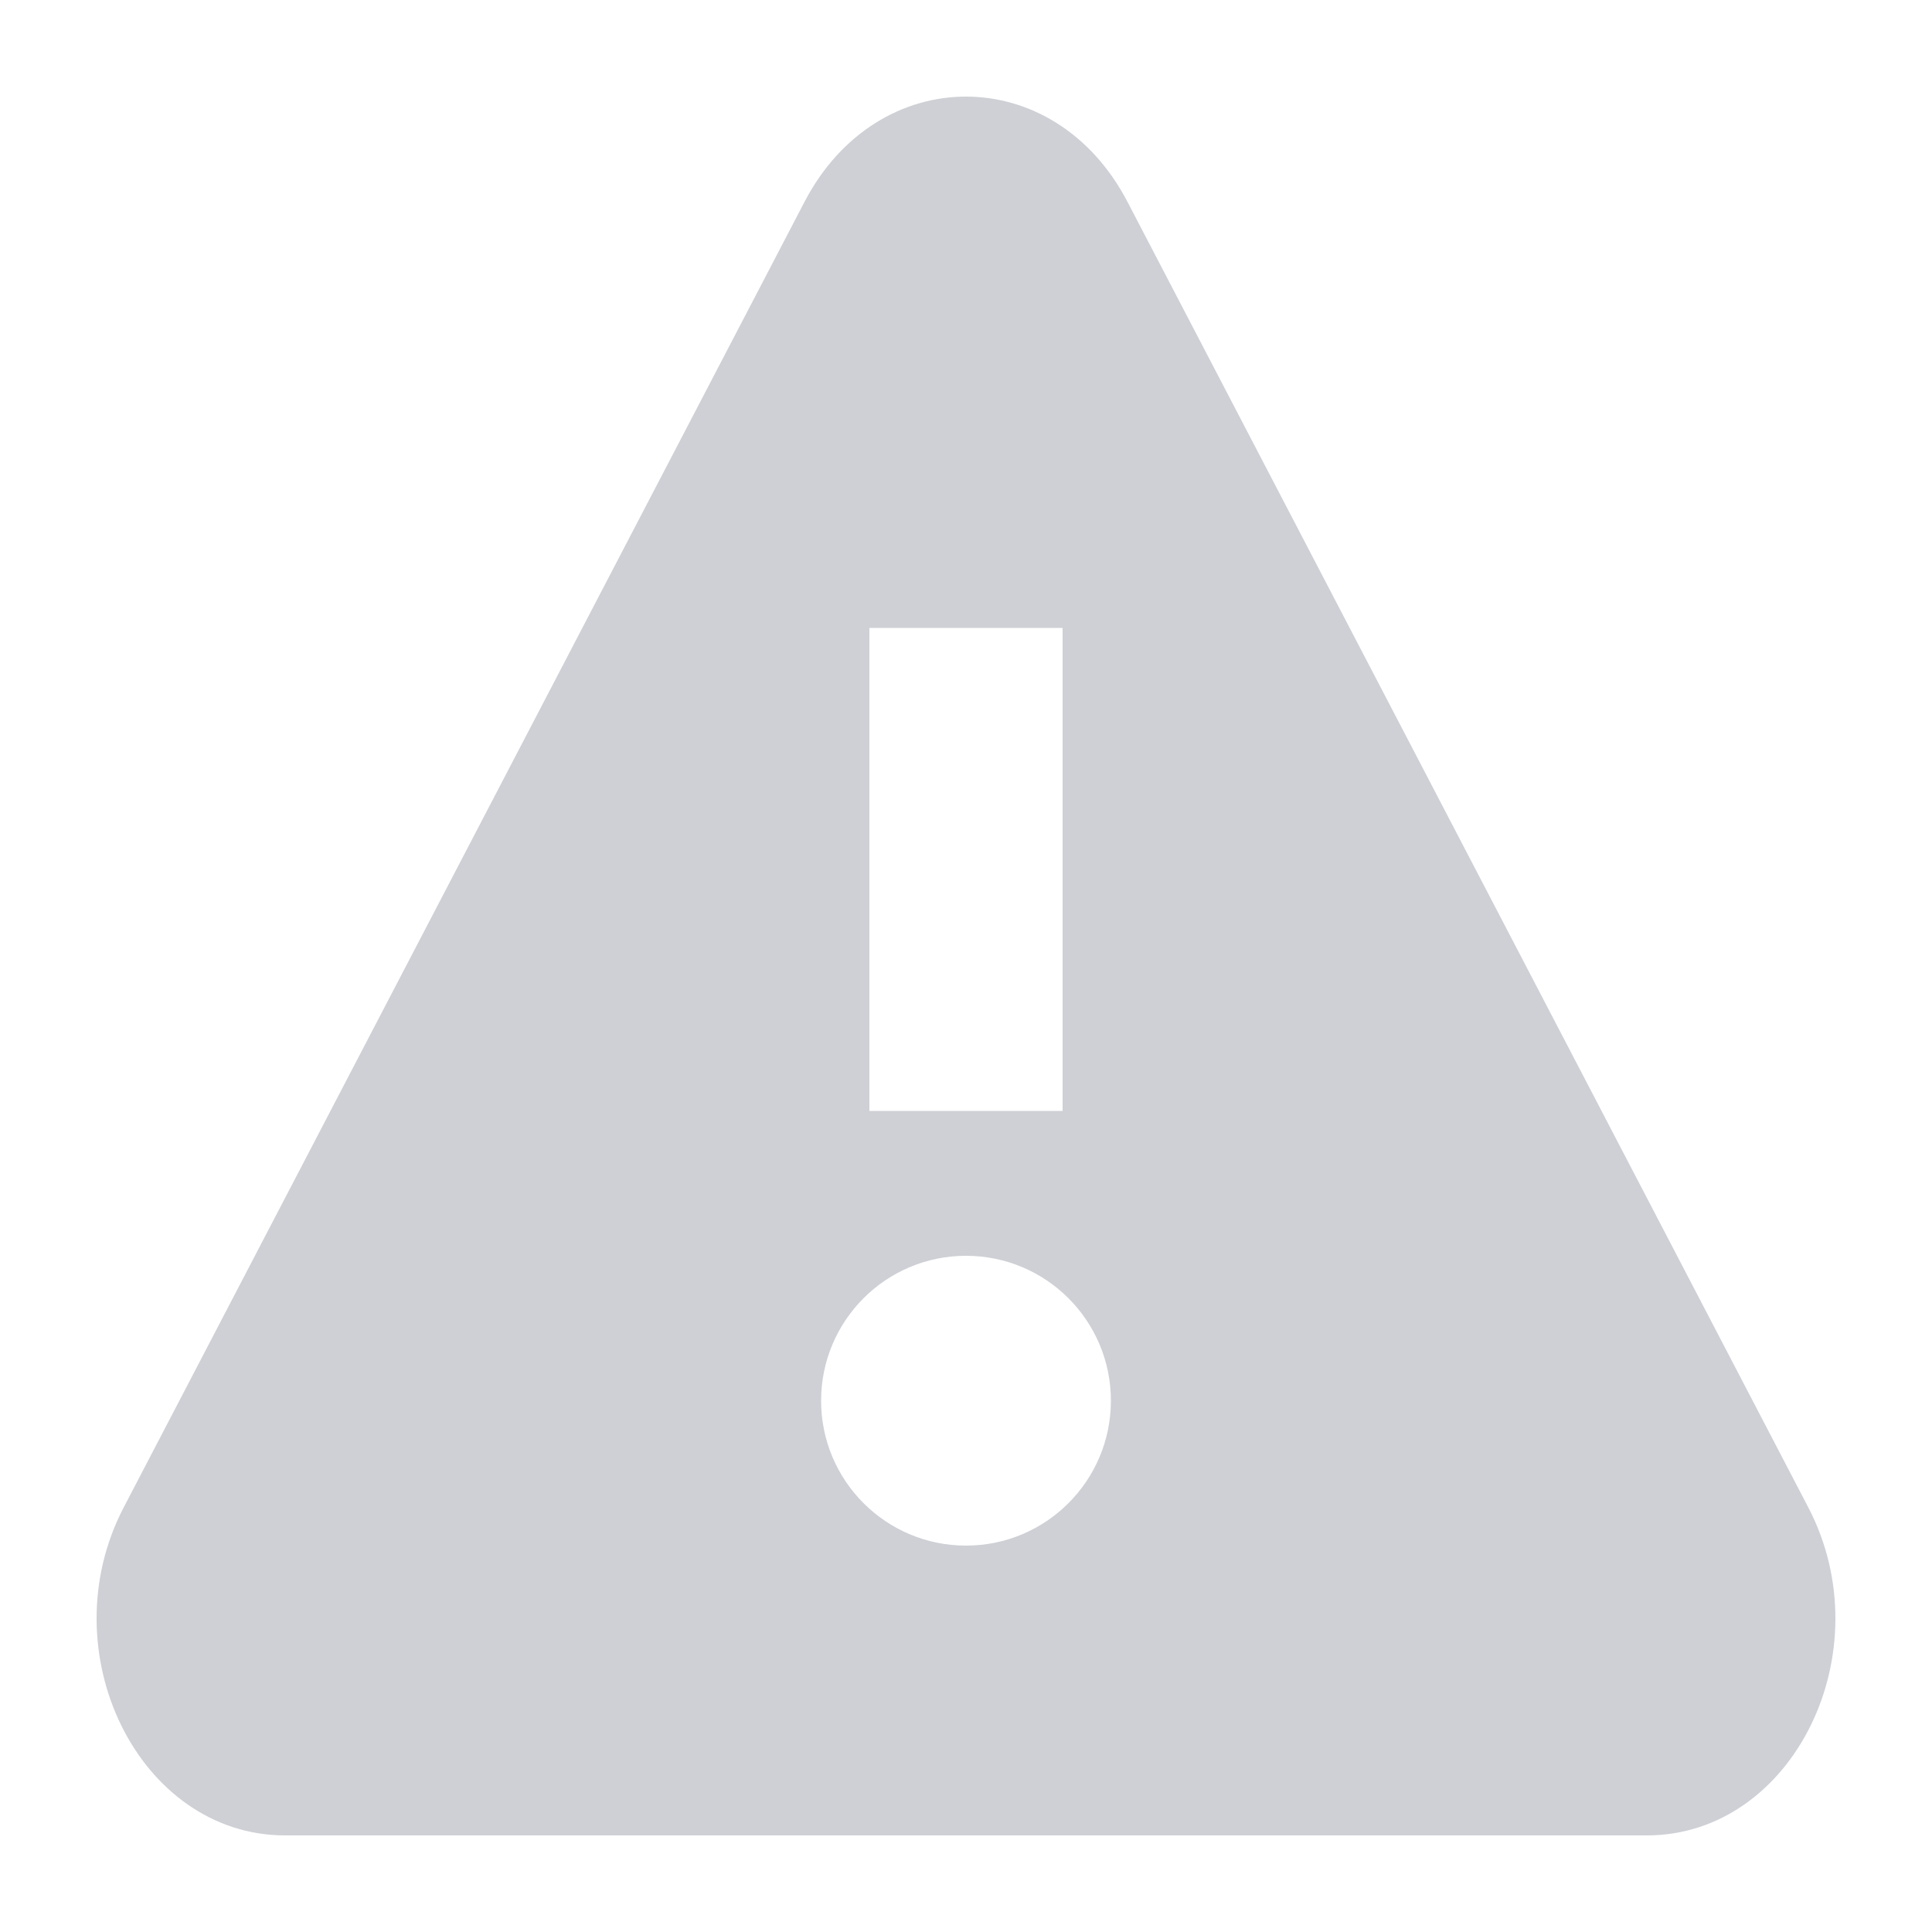 <svg width="85" height="85" viewBox="0 0 85 85" fill="none" xmlns="http://www.w3.org/2000/svg">
<g opacity="0.3">
<path fill-rule="evenodd" clip-rule="evenodd" d="M35.398 8.876C38.615 2.708 46.385 2.708 49.602 8.876L79.557 66.319C82.869 72.67 78.893 80.75 72.455 80.75H12.545C6.107 80.75 2.131 72.67 5.443 66.319L35.398 8.876ZM38.25 48.875V27.625H46.75V48.875H38.25ZM42.5 68C38.979 68 36.125 65.146 36.125 61.625C36.125 58.104 38.979 55.25 42.5 55.25C46.021 55.25 48.875 58.104 48.875 61.625C48.875 65.146 46.021 68 42.5 68Z" fill="#5A6071"/>
</g>
</svg>
